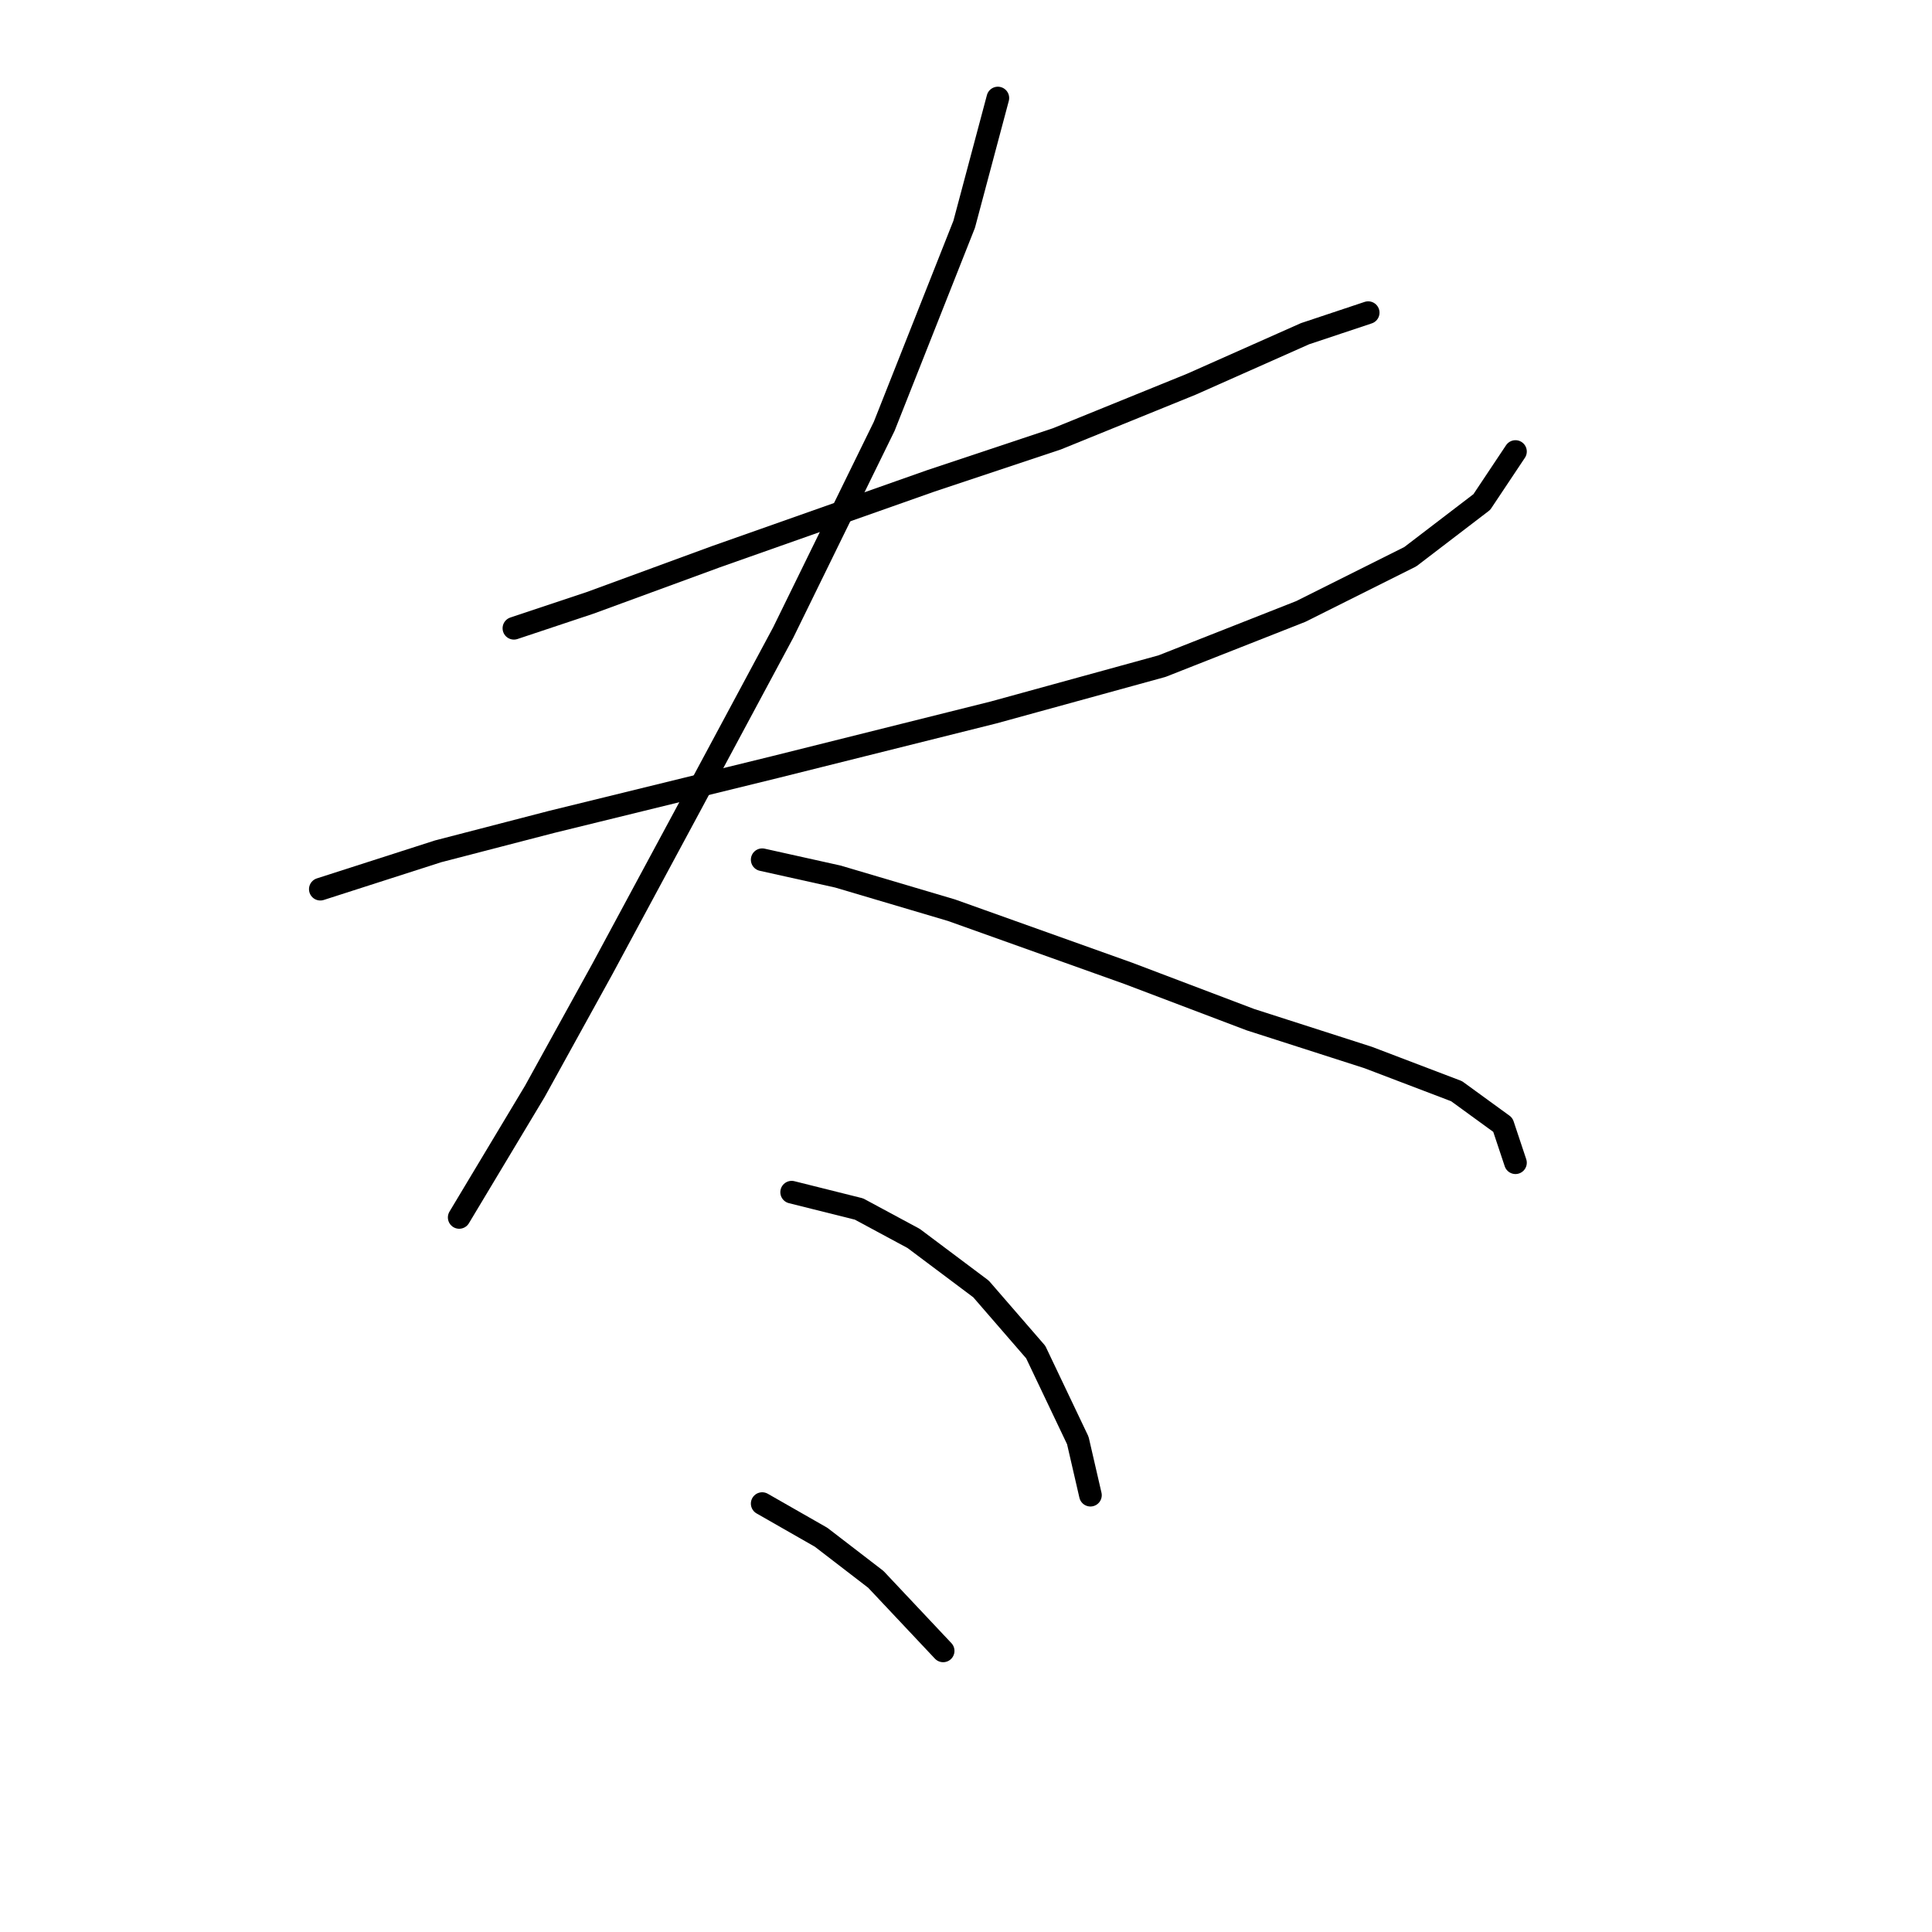<?xml version="1.0" standalone="no"?>
    <svg width="256" height="256" xmlns="http://www.w3.org/2000/svg" version="1.1">
    <polyline stroke="black" stroke-width="3" stroke-linecap="round" fill="transparent" stroke-linejoin="round" points="68.095 83.249 78.132 79.903 94.86 73.769 123.299 63.732 140.028 58.156 157.872 50.907 172.927 44.216 181.292 41.427 181.292 41.427 " />
        <polyline stroke="black" stroke-width="3" stroke-linecap="round" fill="transparent" stroke-linejoin="round" points="42.444 117.821 58.058 112.803 73.113 108.9 102.667 101.65 131.663 94.401 153.968 88.268 172.37 81.018 186.868 73.769 196.347 66.52 200.808 59.829 200.808 59.829 " />
        <polyline stroke="black" stroke-width="3" stroke-linecap="round" fill="transparent" stroke-linejoin="round" points="132.221 12.989 127.76 29.717 117.165 56.483 103.782 83.807 91.515 106.669 79.805 128.416 70.883 144.587 64.191 155.74 60.846 161.316 60.846 161.316 " />
        <polyline stroke="black" stroke-width="3" stroke-linecap="round" fill="transparent" stroke-linejoin="round" points="100.994 113.918 111.031 116.149 126.087 120.61 149.507 128.974 165.678 135.108 181.292 140.126 193.002 144.587 199.135 149.048 200.808 154.067 200.808 154.067 " />
        <polyline stroke="black" stroke-width="3" stroke-linecap="round" fill="transparent" stroke-linejoin="round" points="104.898 157.97 113.82 160.201 121.069 164.104 129.991 170.795 137.24 179.16 142.816 190.87 144.489 198.119 144.489 198.119 " />
        <polyline stroke="black" stroke-width="3" stroke-linecap="round" fill="transparent" stroke-linejoin="round" points="100.994 199.234 108.801 203.695 116.05 209.271 124.972 218.751 124.972 218.751 " />
        </svg>